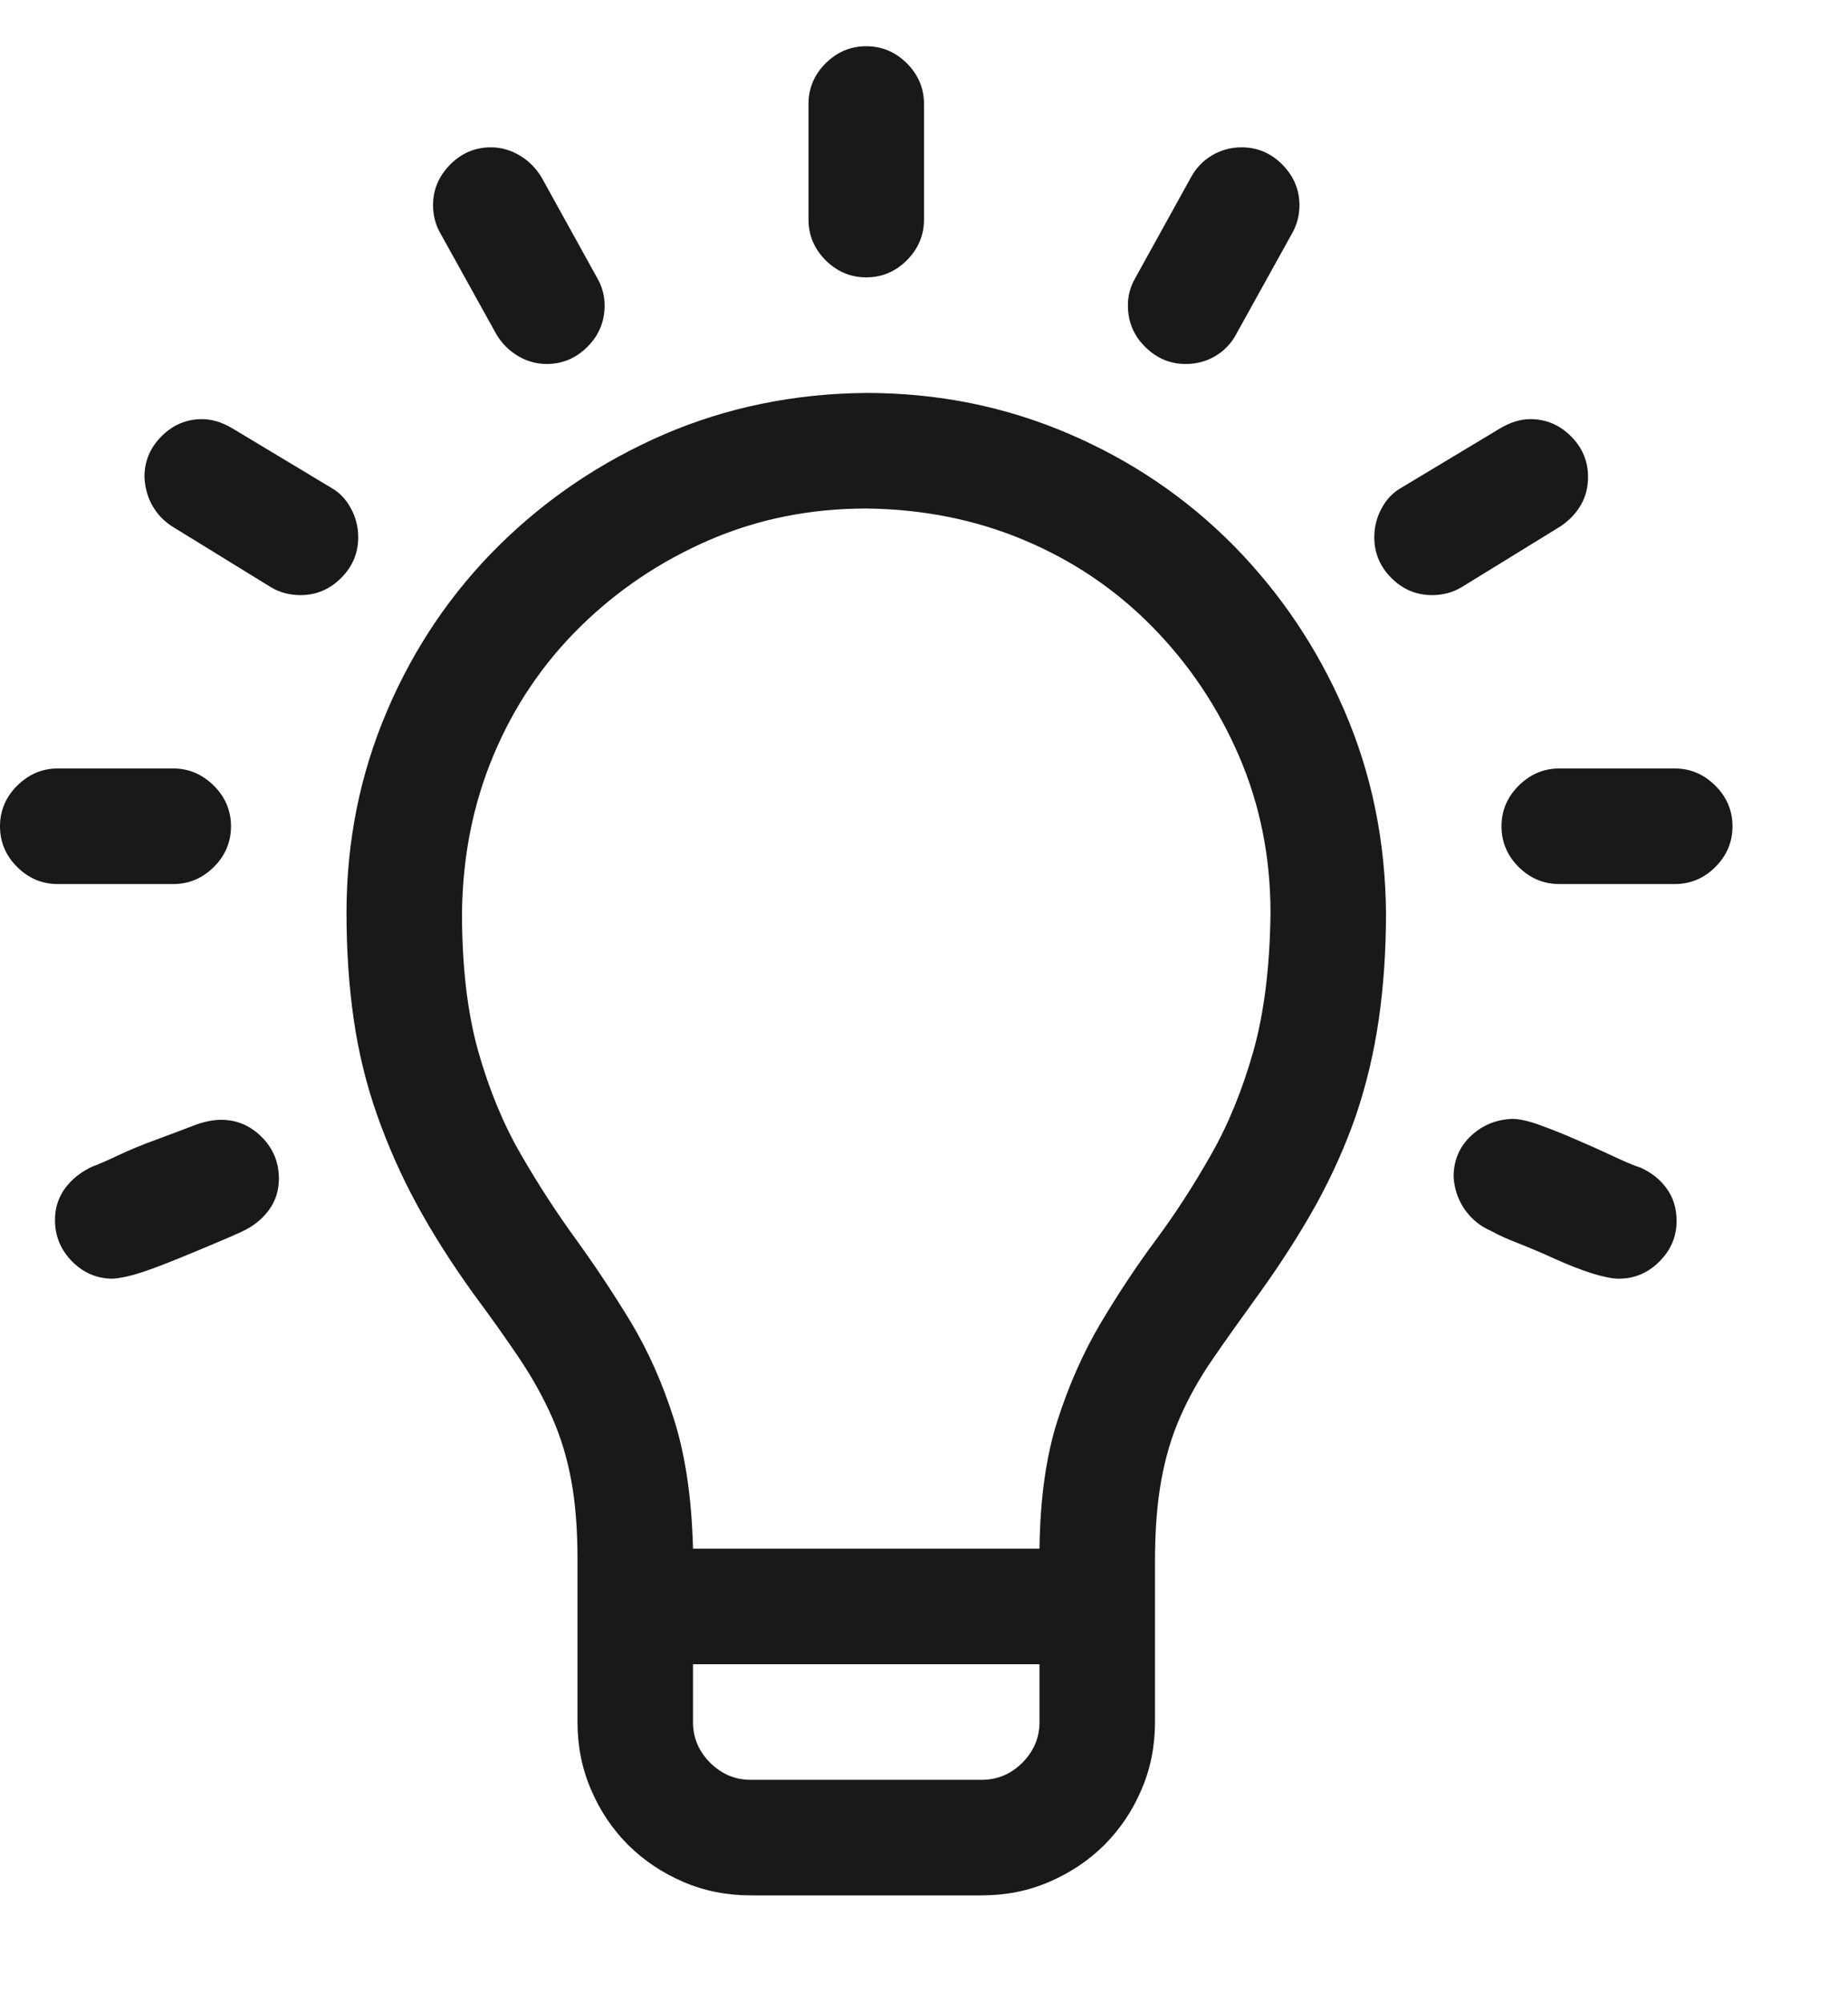 <svg xmlns="http://www.w3.org/2000/svg" width="12" height="13" viewBox="0 0 12 13" fill="none">
<g clip-path="url(#clip0_15015_955)">
<path d="M5.625 2.55C6.09 2.55 6.527 2.638 6.938 2.814C7.348 2.989 7.705 3.232 8.01 3.54C8.314 3.849 8.555 4.206 8.73 4.612C8.906 5.019 8.996 5.456 9 5.925C9 6.171 8.984 6.401 8.953 6.616C8.922 6.831 8.873 7.036 8.807 7.232C8.74 7.427 8.654 7.62 8.549 7.812C8.443 8.003 8.318 8.198 8.174 8.398C8.061 8.554 7.961 8.694 7.875 8.819C7.789 8.944 7.719 9.069 7.664 9.194C7.609 9.319 7.568 9.456 7.541 9.605C7.514 9.753 7.5 9.927 7.5 10.126V11.175C7.5 11.331 7.471 11.478 7.412 11.614C7.354 11.751 7.273 11.87 7.172 11.972C7.07 12.073 6.951 12.153 6.814 12.212C6.678 12.271 6.531 12.3 6.375 12.3H4.875C4.719 12.3 4.572 12.271 4.436 12.212C4.299 12.153 4.18 12.073 4.078 11.972C3.977 11.87 3.896 11.751 3.838 11.614C3.779 11.478 3.75 11.331 3.75 11.175V10.12C3.75 9.921 3.736 9.749 3.709 9.605C3.682 9.46 3.641 9.325 3.586 9.2C3.531 9.075 3.461 8.948 3.375 8.819C3.289 8.691 3.189 8.55 3.076 8.398C2.932 8.198 2.809 8.005 2.707 7.817C2.605 7.63 2.52 7.437 2.449 7.237C2.379 7.038 2.328 6.831 2.297 6.616C2.266 6.401 2.25 6.171 2.25 5.925C2.25 5.46 2.338 5.023 2.514 4.612C2.689 4.202 2.932 3.845 3.24 3.54C3.549 3.235 3.906 2.995 4.312 2.819C4.719 2.644 5.156 2.554 5.625 2.55ZM6.75 11.175V10.8H4.5V11.175C4.5 11.277 4.537 11.364 4.611 11.439C4.686 11.513 4.773 11.55 4.875 11.55H6.375C6.477 11.55 6.564 11.513 6.639 11.439C6.713 11.364 6.75 11.277 6.75 11.175ZM8.25 5.925C8.25 5.562 8.182 5.222 8.045 4.905C7.908 4.589 7.721 4.31 7.482 4.067C7.244 3.825 6.967 3.638 6.65 3.505C6.334 3.372 5.992 3.304 5.625 3.3C5.262 3.3 4.922 3.368 4.605 3.505C4.289 3.642 4.01 3.829 3.768 4.067C3.525 4.306 3.338 4.583 3.205 4.9C3.072 5.216 3.004 5.558 3 5.925C3 6.273 3.035 6.571 3.105 6.821C3.176 7.071 3.268 7.294 3.381 7.489C3.494 7.685 3.613 7.868 3.738 8.04C3.863 8.212 3.982 8.392 4.096 8.579C4.209 8.767 4.303 8.978 4.377 9.212C4.451 9.446 4.492 9.726 4.5 10.05H6.75C6.754 9.726 6.793 9.448 6.867 9.218C6.941 8.987 7.035 8.776 7.148 8.585C7.262 8.394 7.381 8.214 7.506 8.046C7.631 7.878 7.75 7.694 7.863 7.495C7.977 7.296 8.068 7.071 8.139 6.821C8.209 6.571 8.246 6.273 8.25 5.925ZM5.625 1.8C5.523 1.8 5.436 1.763 5.361 1.689C5.287 1.614 5.25 1.526 5.25 1.425V0.675C5.25 0.573 5.287 0.485 5.361 0.411C5.436 0.337 5.523 0.3 5.625 0.3C5.727 0.3 5.814 0.337 5.889 0.411C5.963 0.485 6 0.573 6 0.675V1.425C6 1.526 5.963 1.614 5.889 1.689C5.814 1.763 5.727 1.8 5.625 1.8ZM1.125 5.737H0.375C0.273 5.737 0.186 5.7 0.111 5.626C0.037 5.552 0 5.464 0 5.362C0 5.261 0.037 5.173 0.111 5.099C0.186 5.025 0.273 4.987 0.375 4.987H1.125C1.227 4.987 1.314 5.025 1.389 5.099C1.463 5.173 1.5 5.261 1.5 5.362C1.5 5.464 1.463 5.552 1.389 5.626C1.314 5.7 1.227 5.737 1.125 5.737ZM1.436 7.267C1.537 7.267 1.625 7.304 1.699 7.378C1.773 7.452 1.811 7.542 1.811 7.648C1.811 7.726 1.789 7.794 1.746 7.853C1.703 7.911 1.645 7.958 1.57 7.993C1.527 8.013 1.469 8.038 1.395 8.069C1.32 8.101 1.24 8.134 1.154 8.169C1.068 8.204 0.99 8.234 0.92 8.257C0.85 8.28 0.787 8.294 0.732 8.298C0.631 8.298 0.543 8.261 0.469 8.187C0.395 8.112 0.357 8.023 0.357 7.917C0.357 7.839 0.379 7.771 0.422 7.712C0.465 7.653 0.523 7.607 0.598 7.571C0.641 7.556 0.699 7.53 0.773 7.495C0.848 7.46 0.928 7.427 1.014 7.396C1.1 7.364 1.178 7.335 1.248 7.308C1.318 7.28 1.381 7.267 1.436 7.267ZM2.326 3.487C2.326 3.589 2.289 3.677 2.215 3.751C2.141 3.825 2.053 3.862 1.951 3.862C1.881 3.862 1.816 3.845 1.758 3.81L1.119 3.417C1.064 3.382 1.021 3.337 0.99 3.282C0.959 3.228 0.941 3.165 0.938 3.095C0.938 2.993 0.975 2.905 1.049 2.831C1.123 2.757 1.211 2.72 1.312 2.72C1.375 2.72 1.439 2.739 1.506 2.778L2.15 3.165C2.205 3.196 2.248 3.241 2.279 3.3C2.311 3.359 2.326 3.421 2.326 3.487ZM2.812 1.331C2.812 1.23 2.85 1.142 2.924 1.067C2.998 0.993 3.086 0.956 3.188 0.956C3.254 0.956 3.316 0.974 3.375 1.009C3.434 1.044 3.48 1.091 3.516 1.15L3.879 1.806C3.91 1.86 3.926 1.919 3.926 1.982C3.926 2.087 3.889 2.177 3.814 2.251C3.74 2.325 3.652 2.362 3.551 2.362C3.484 2.362 3.422 2.345 3.363 2.31C3.305 2.275 3.258 2.228 3.223 2.169L2.859 1.513C2.828 1.458 2.812 1.398 2.812 1.331ZM10.875 4.987C10.977 4.987 11.065 5.025 11.139 5.099C11.213 5.173 11.25 5.261 11.25 5.362C11.25 5.464 11.213 5.552 11.139 5.626C11.065 5.7 10.977 5.737 10.875 5.737H10.125C10.023 5.737 9.936 5.7 9.861 5.626C9.787 5.552 9.75 5.464 9.75 5.362C9.75 5.261 9.787 5.173 9.861 5.099C9.936 5.025 10.023 4.987 10.125 4.987H10.875ZM10.887 7.923C10.887 8.025 10.85 8.112 10.775 8.187C10.701 8.261 10.613 8.298 10.512 8.298C10.469 8.298 10.41 8.286 10.336 8.263C10.262 8.239 10.182 8.208 10.096 8.169C10.01 8.13 9.932 8.097 9.861 8.069C9.791 8.042 9.73 8.015 9.68 7.987C9.609 7.956 9.553 7.909 9.51 7.847C9.467 7.784 9.443 7.714 9.439 7.636C9.439 7.53 9.477 7.442 9.551 7.372C9.625 7.302 9.715 7.265 9.82 7.261C9.867 7.261 9.928 7.275 10.002 7.302C10.076 7.329 10.154 7.36 10.236 7.396C10.318 7.431 10.396 7.466 10.471 7.501C10.545 7.536 10.605 7.562 10.652 7.577C10.723 7.609 10.779 7.653 10.822 7.712C10.865 7.771 10.887 7.841 10.887 7.923ZM9.299 3.862C9.197 3.862 9.109 3.825 9.035 3.751C8.961 3.677 8.924 3.589 8.924 3.487C8.924 3.421 8.939 3.359 8.971 3.3C9.002 3.241 9.045 3.196 9.1 3.165L9.744 2.778C9.811 2.739 9.875 2.72 9.938 2.72C10.039 2.72 10.127 2.757 10.201 2.831C10.275 2.905 10.312 2.993 10.312 3.095C10.312 3.161 10.297 3.222 10.266 3.276C10.234 3.331 10.19 3.378 10.131 3.417L9.492 3.81C9.434 3.845 9.369 3.862 9.299 3.862ZM7.324 1.982C7.324 1.919 7.34 1.86 7.371 1.806L7.734 1.15C7.766 1.091 7.811 1.044 7.869 1.009C7.928 0.974 7.992 0.956 8.062 0.956C8.164 0.956 8.252 0.993 8.326 1.067C8.4 1.142 8.438 1.23 8.438 1.331C8.438 1.398 8.422 1.458 8.391 1.513L8.027 2.169C7.996 2.228 7.951 2.275 7.893 2.31C7.834 2.345 7.77 2.362 7.699 2.362C7.598 2.362 7.51 2.325 7.436 2.251C7.361 2.177 7.324 2.087 7.324 1.982Z" fill="#191919"/>
</g>
<defs>
<clipPath id="clip0_15015_955">
<rect width="12" height="12" fill="white" transform="translate(0 0.3)"/>
</clipPath>
</defs>
</svg>